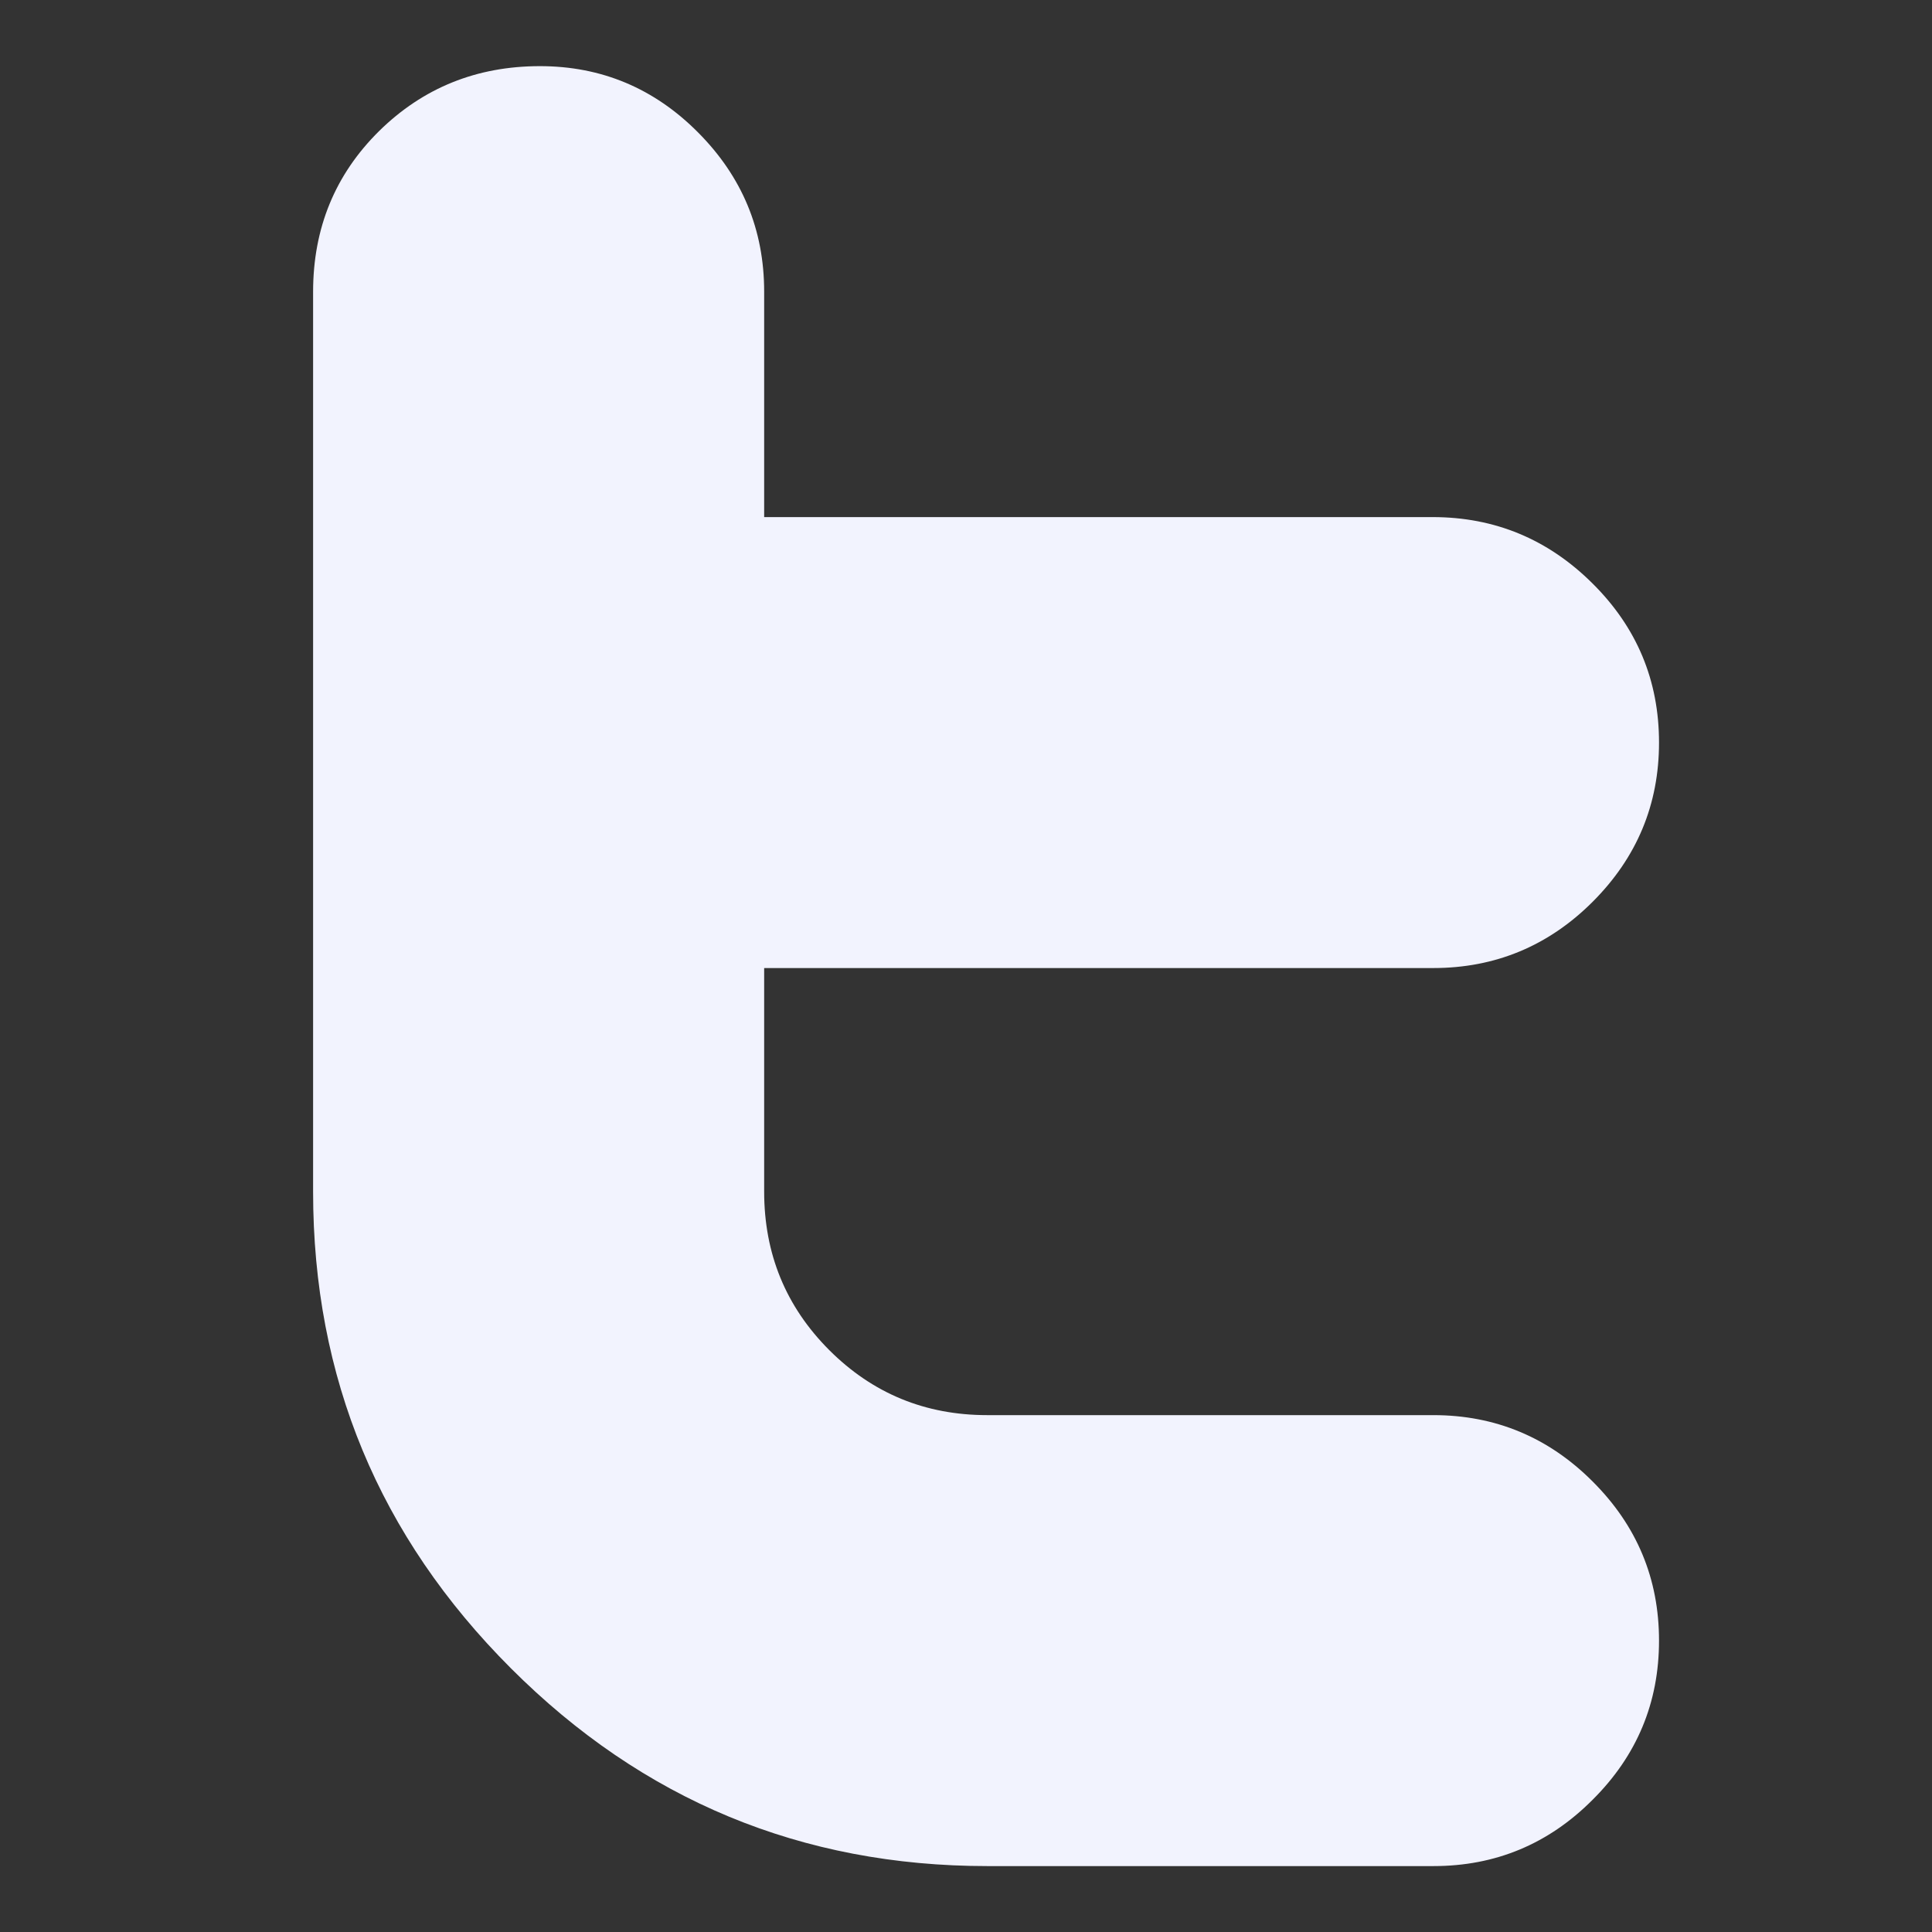 <svg width="17" height="17" viewBox="0 0 17 17" fill="none" xmlns="http://www.w3.org/2000/svg">
<rect x="0" y="0" width="17" height="17" fill="#333333" stroke="none"/>
<g clip-path="url(#clip0_1_3224)">
<g clip-path="url(#clip1_1_3224)">
<g clip-path="url(#clip2_1_3224)">
<path d="M14.598 14.436C14.598 14.981 14.404 15.448 14.014 15.836C13.626 16.226 13.158 16.42 12.614 16.42H8.688C7.054 16.42 5.656 15.84 4.496 14.68C3.335 13.519 2.755 12.122 2.755 10.487V2.568C2.755 2.007 2.949 1.536 3.335 1.154C3.722 0.773 4.194 0.582 4.751 0.582C5.292 0.582 5.757 0.777 6.143 1.166C6.53 1.555 6.724 2.021 6.724 2.566V4.55H12.606C13.153 4.55 13.622 4.745 14.013 5.134C14.404 5.522 14.598 5.989 14.598 6.534C14.598 7.078 14.404 7.545 14.014 7.935C13.626 8.323 13.157 8.518 12.612 8.518H6.724V10.485C6.724 11.032 6.914 11.496 7.296 11.879C7.678 12.261 8.141 12.452 8.687 12.452H12.613C13.157 12.452 13.626 12.647 14.014 13.036C14.404 13.425 14.598 13.892 14.598 14.436Z" fill="#F2F3FE"/>
</g>
</g>
</g>
<defs>
<clipPath id="clip0_1_3224">
<rect width="15.87" height="15.87" fill="white" transform="translate(0.739 0.565)"/>
</clipPath>
<clipPath id="clip1_1_3224">
<rect width="15.87" height="15.87" fill="white" transform="translate(0.74 0.565)"/>
</clipPath>
<clipPath id="clip2_1_3224">
<rect width="15.87" height="15.87" fill="white" transform="translate(0.741 0.566)"/>
</clipPath>
</defs>
</svg>
